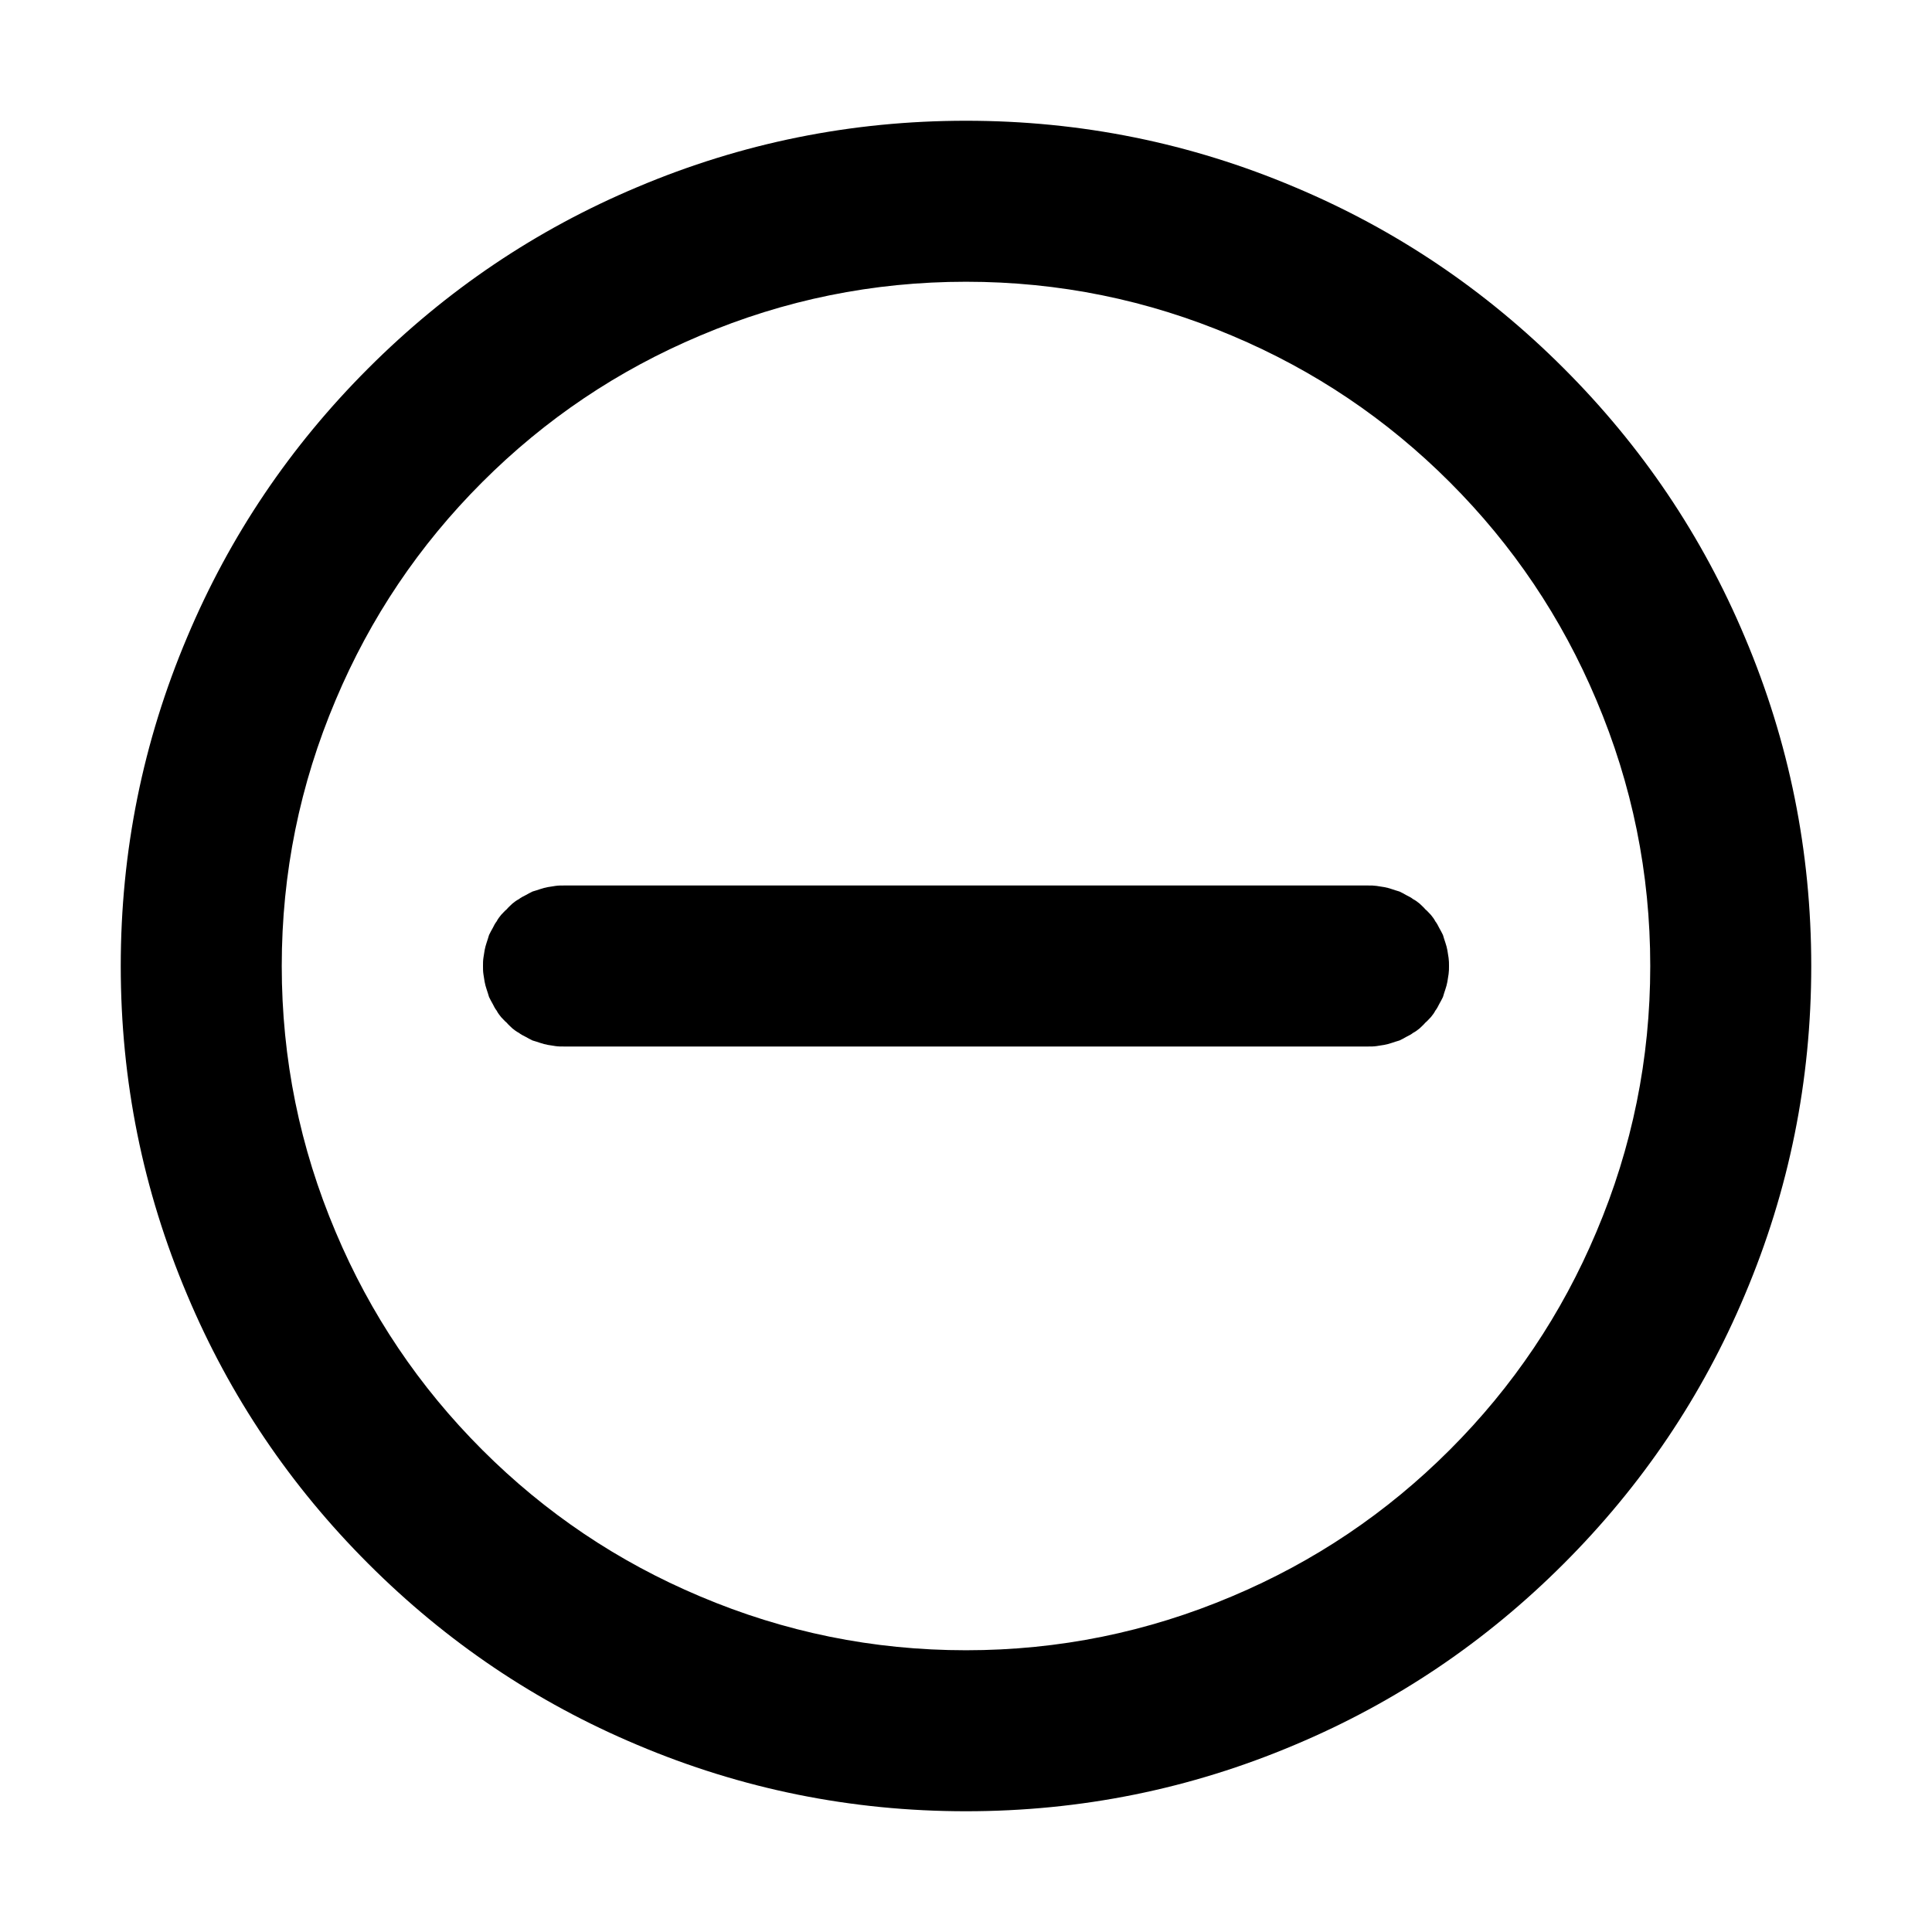 <svg xmlns="http://www.w3.org/2000/svg" xmlns:xlink="http://www.w3.org/1999/xlink" width="48" height="48" viewBox="0 0 48 48" fill="none">
<path d="M35.55 25.27C35.5 25.32 35.46 25.37 35.41 25.41C35.37 25.46 35.32 25.5 35.27 25.55C35.22 25.59 35.17 25.63 35.11 25.66C35.06 25.7 35 25.73 34.94 25.76C34.89 25.79 34.83 25.82 34.77 25.85C34.7 25.87 34.64 25.89 34.58 25.91C34.52 25.93 34.45 25.95 34.39 25.96C34.33 25.97 34.26 25.98 34.2 25.99C34.13 26 34.07 26 34 26L14 26C13.93 26 13.87 26 13.8 25.99C13.74 25.98 13.67 25.97 13.61 25.96C13.55 25.95 13.48 25.93 13.42 25.91C13.36 25.89 13.3 25.87 13.23 25.85C13.17 25.82 13.11 25.79 13.06 25.76C13 25.73 12.94 25.7 12.89 25.66C12.83 25.63 12.78 25.59 12.73 25.55C12.68 25.5 12.63 25.46 12.59 25.41C12.54 25.37 12.5 25.32 12.45 25.27C12.41 25.22 12.37 25.17 12.34 25.11C12.3 25.06 12.27 25 12.24 24.94C12.21 24.89 12.18 24.83 12.15 24.77C12.13 24.7 12.11 24.64 12.09 24.58C12.07 24.52 12.05 24.45 12.04 24.39C12.03 24.33 12.02 24.26 12.01 24.2C12 24.13 12 24.07 12 24C12 23.93 12 23.87 12.01 23.8C12.02 23.74 12.03 23.67 12.04 23.61C12.05 23.55 12.07 23.48 12.09 23.42C12.11 23.36 12.13 23.3 12.15 23.23C12.18 23.17 12.21 23.11 12.24 23.06C12.27 23 12.3 22.94 12.34 22.89C12.37 22.83 12.41 22.78 12.45 22.73C12.5 22.68 12.54 22.63 12.59 22.59C12.63 22.54 12.68 22.5 12.73 22.45C12.78 22.41 12.83 22.37 12.89 22.34C12.94 22.3 13 22.27 13.06 22.24C13.11 22.21 13.17 22.18 13.23 22.15C13.3 22.13 13.36 22.11 13.42 22.09C13.48 22.07 13.55 22.05 13.61 22.04C13.67 22.03 13.74 22.02 13.8 22.01C13.87 22 13.93 22 14 22L34 22C34.07 22 34.13 22 34.2 22.01C34.26 22.02 34.33 22.03 34.39 22.04C34.45 22.05 34.52 22.07 34.58 22.09C34.64 22.11 34.7 22.13 34.77 22.15C34.83 22.18 34.89 22.21 34.94 22.24C35 22.27 35.06 22.3 35.11 22.34C35.17 22.37 35.22 22.41 35.27 22.45C35.32 22.5 35.37 22.54 35.41 22.59C35.46 22.63 35.5 22.68 35.55 22.73C35.59 22.78 35.63 22.83 35.66 22.89C35.7 22.94 35.73 23 35.76 23.06C35.79 23.11 35.82 23.17 35.85 23.23C35.87 23.3 35.89 23.36 35.91 23.42C35.93 23.48 35.95 23.55 35.96 23.61C35.97 23.67 35.98 23.74 35.99 23.8C36 23.87 36 23.93 36 24C36 24.07 36 24.13 35.99 24.2C35.98 24.26 35.97 24.33 35.96 24.39C35.95 24.45 35.93 24.52 35.91 24.58C35.89 24.64 35.87 24.7 35.85 24.77C35.82 24.83 35.79 24.89 35.76 24.94C35.73 25 35.7 25.06 35.66 25.11C35.63 25.17 35.59 25.22 35.55 25.27ZM4.65 15.83C5.71 13.31 7.21 11.09 9.15 9.15C11.09 7.21 13.31 5.71 15.83 4.65C18.43 3.55 21.15 3 24 3C26.85 3 29.57 3.55 32.17 4.65C34.69 5.71 36.91 7.21 38.85 9.15C40.79 11.09 42.29 13.31 43.35 15.83C44.45 18.43 45 21.15 45 24C45 26.85 44.45 29.57 43.35 32.17C42.29 34.69 40.79 36.91 38.85 38.85C36.91 40.79 34.69 42.29 32.17 43.35C29.57 44.45 26.85 45 24 45C21.15 45 18.43 44.45 15.83 43.35C13.31 42.29 11.09 40.79 9.15 38.85C7.21 36.91 5.71 34.69 4.65 32.17C3.55 29.57 3 26.85 3 24C3 21.15 3.55 18.43 4.65 15.83ZM36.02 36.02C34.45 37.59 32.65 38.8 30.61 39.66C28.51 40.55 26.31 41 24 41C21.69 41 19.49 40.55 17.39 39.66C15.35 38.8 13.55 37.59 11.98 36.02C10.41 34.45 9.2 32.65 8.34 30.61C7.45 28.51 7 26.31 7 24C7 21.69 7.45 19.49 8.34 17.39C9.2 15.35 10.41 13.55 11.98 11.98C13.55 10.41 15.35 9.2 17.39 8.34C19.49 7.45 21.69 7 24 7C26.31 7 28.51 7.45 30.61 8.34C32.65 9.2 34.45 10.41 36.02 11.98C37.59 13.55 38.8 15.35 39.66 17.39C40.55 19.49 41 21.69 41 24C41 26.31 40.55 28.51 39.66 30.61C38.8 32.65 37.59 34.45 36.02 36.02Z" fill-rule="evenodd"  fill="#000000" >
</path>
</svg>
